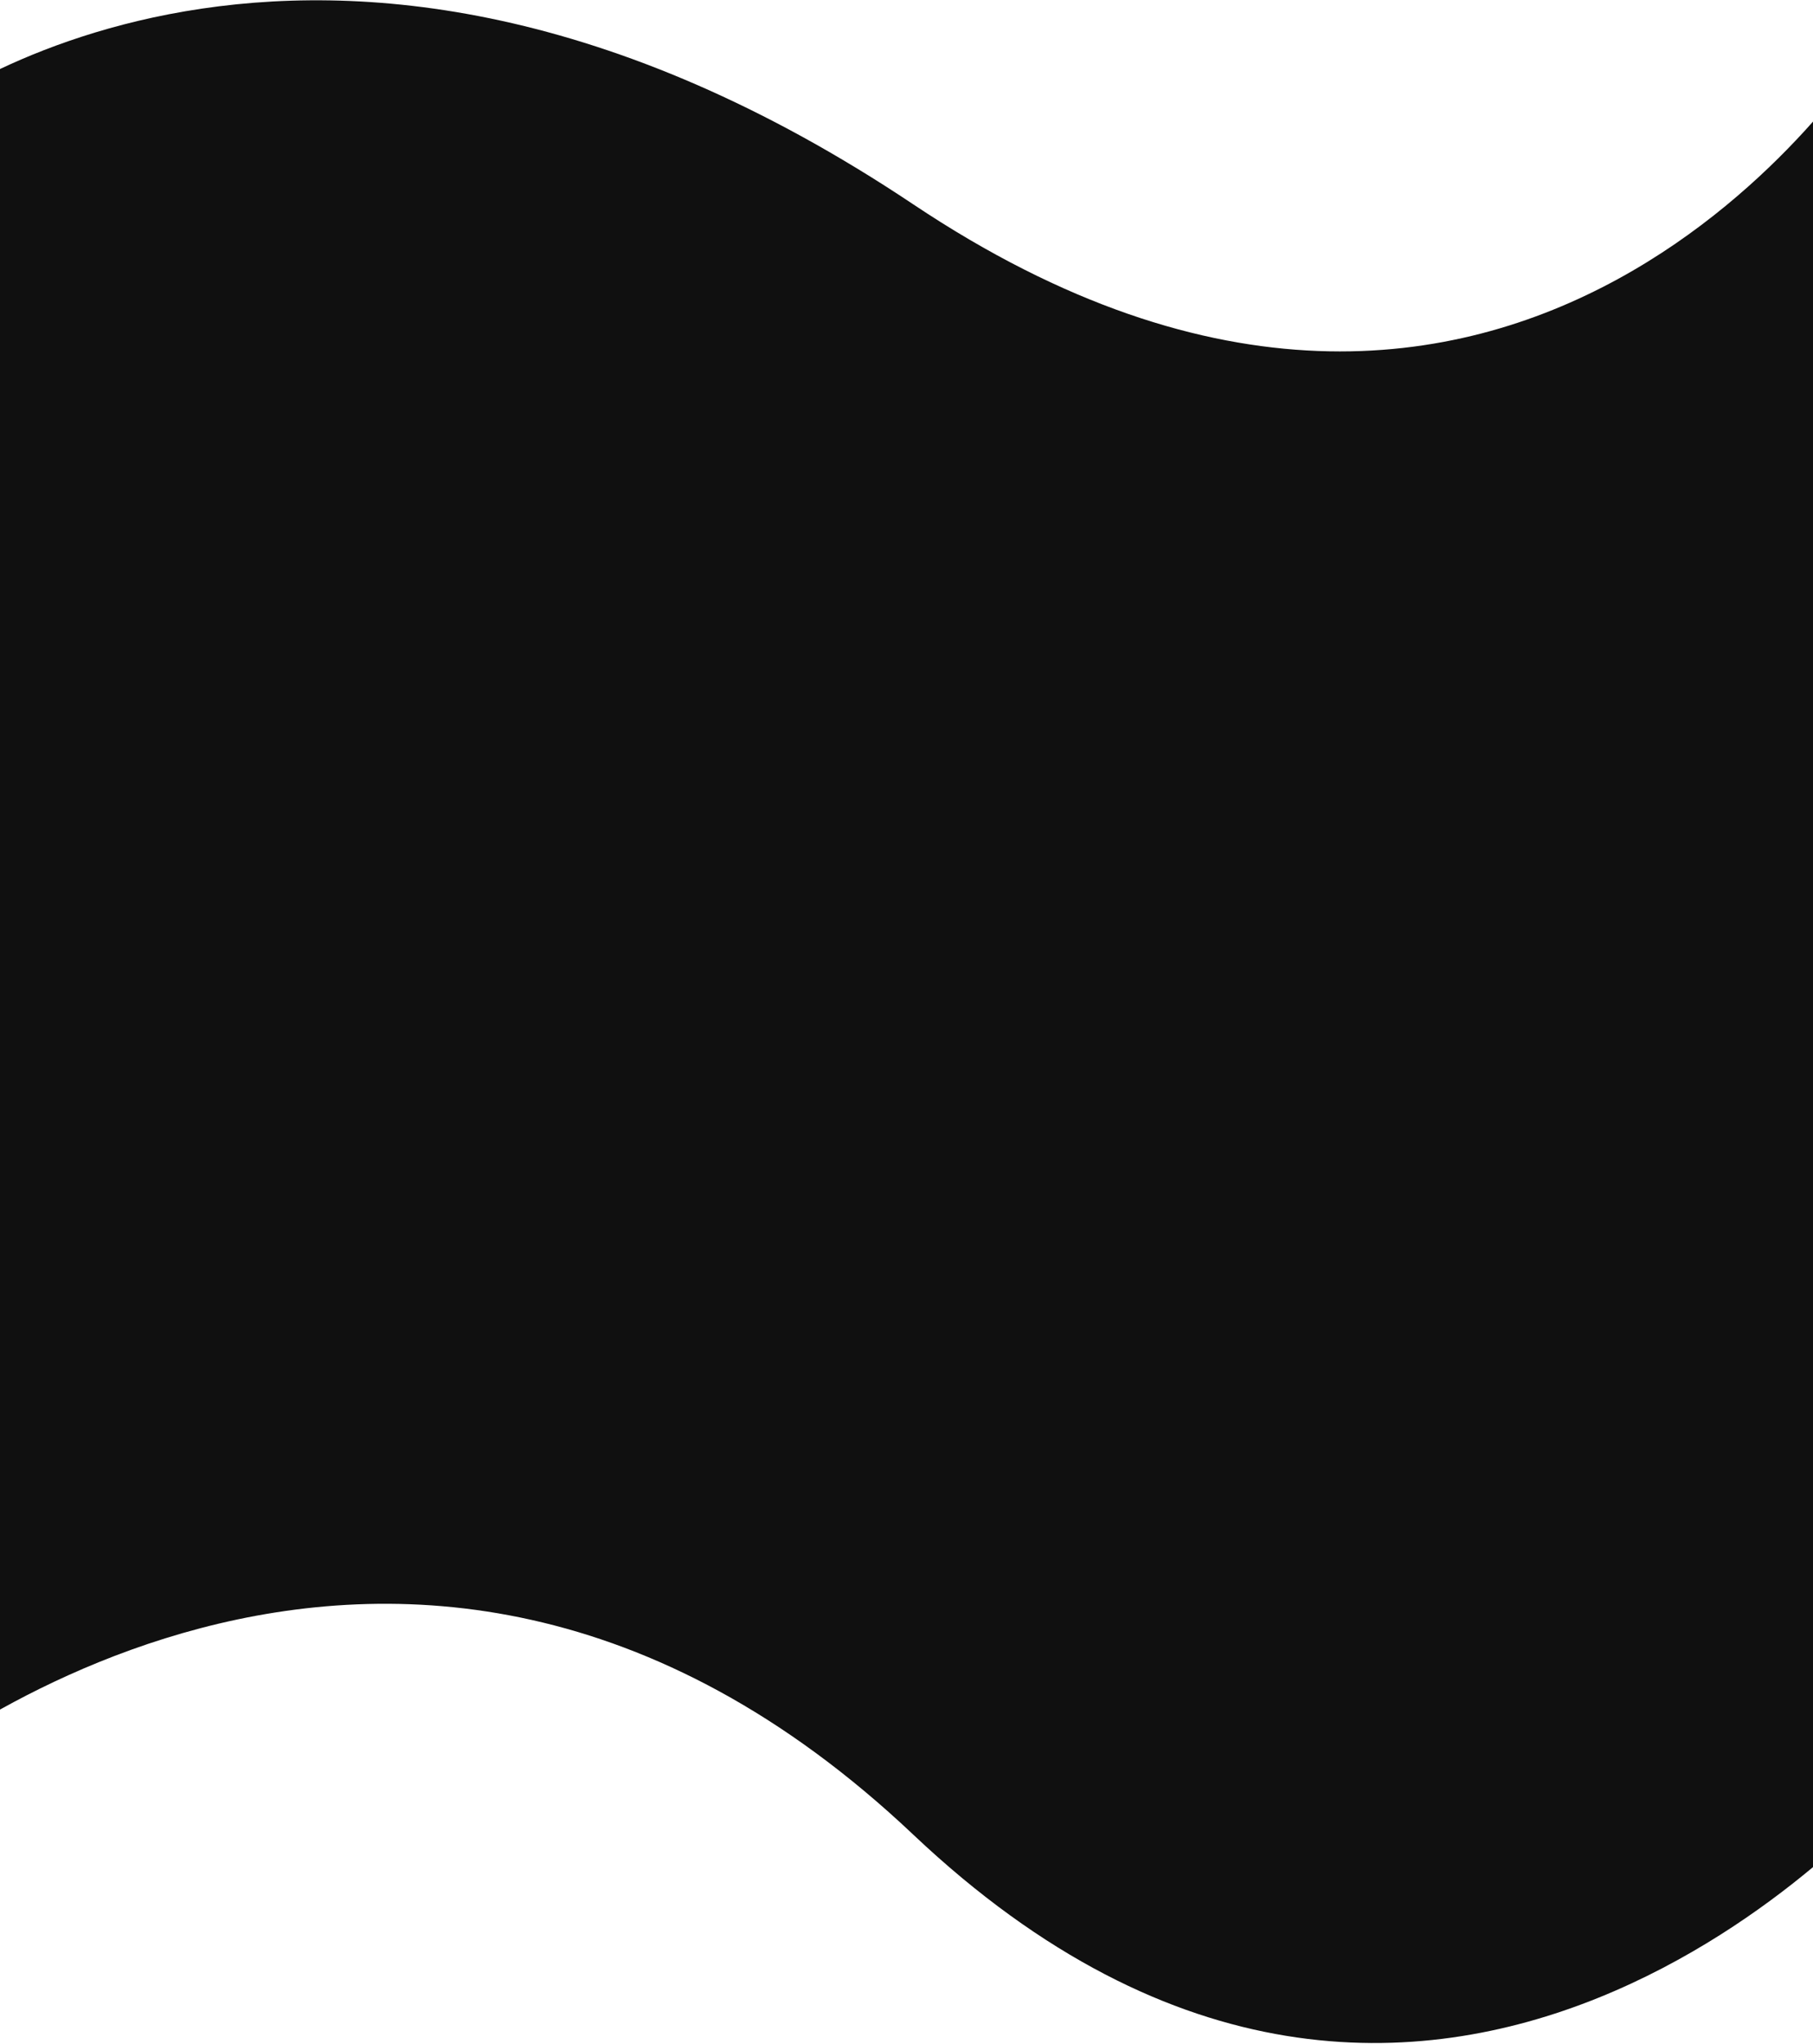 <svg xmlns="http://www.w3.org/2000/svg" xmlns:xlink="http://www.w3.org/1999/xlink" width="1876" height="2114" viewBox="0 0 1876 2114">
  <defs>
    <clipPath id="clip-path">
      <rect id="Rectángulo_716" data-name="Rectángulo 716" width="1876" height="2114" transform="translate(3124 10767.24)" fill="#fff" stroke="#707070" stroke-width="1"/>
    </clipPath>
  </defs>
  <g id="Enmascarar_grupo_138" data-name="Enmascarar grupo 138" transform="translate(5000 12881.24) rotate(180)" clip-path="url(#clip-path)">
    <path id="Trazado_2772" data-name="Trazado 2772" d="M10929.193,7995.018s-531.342,465-1070.6-44.729-1013.018,44.729-1013.018,44.729l24.82,1800.438s361.929-577.558,988.2-159.134,1037.354,85.448,1037.354,85.448Z" transform="translate(-5803.597 3033.584)" fill="#101010"/>
  </g>
</svg>
